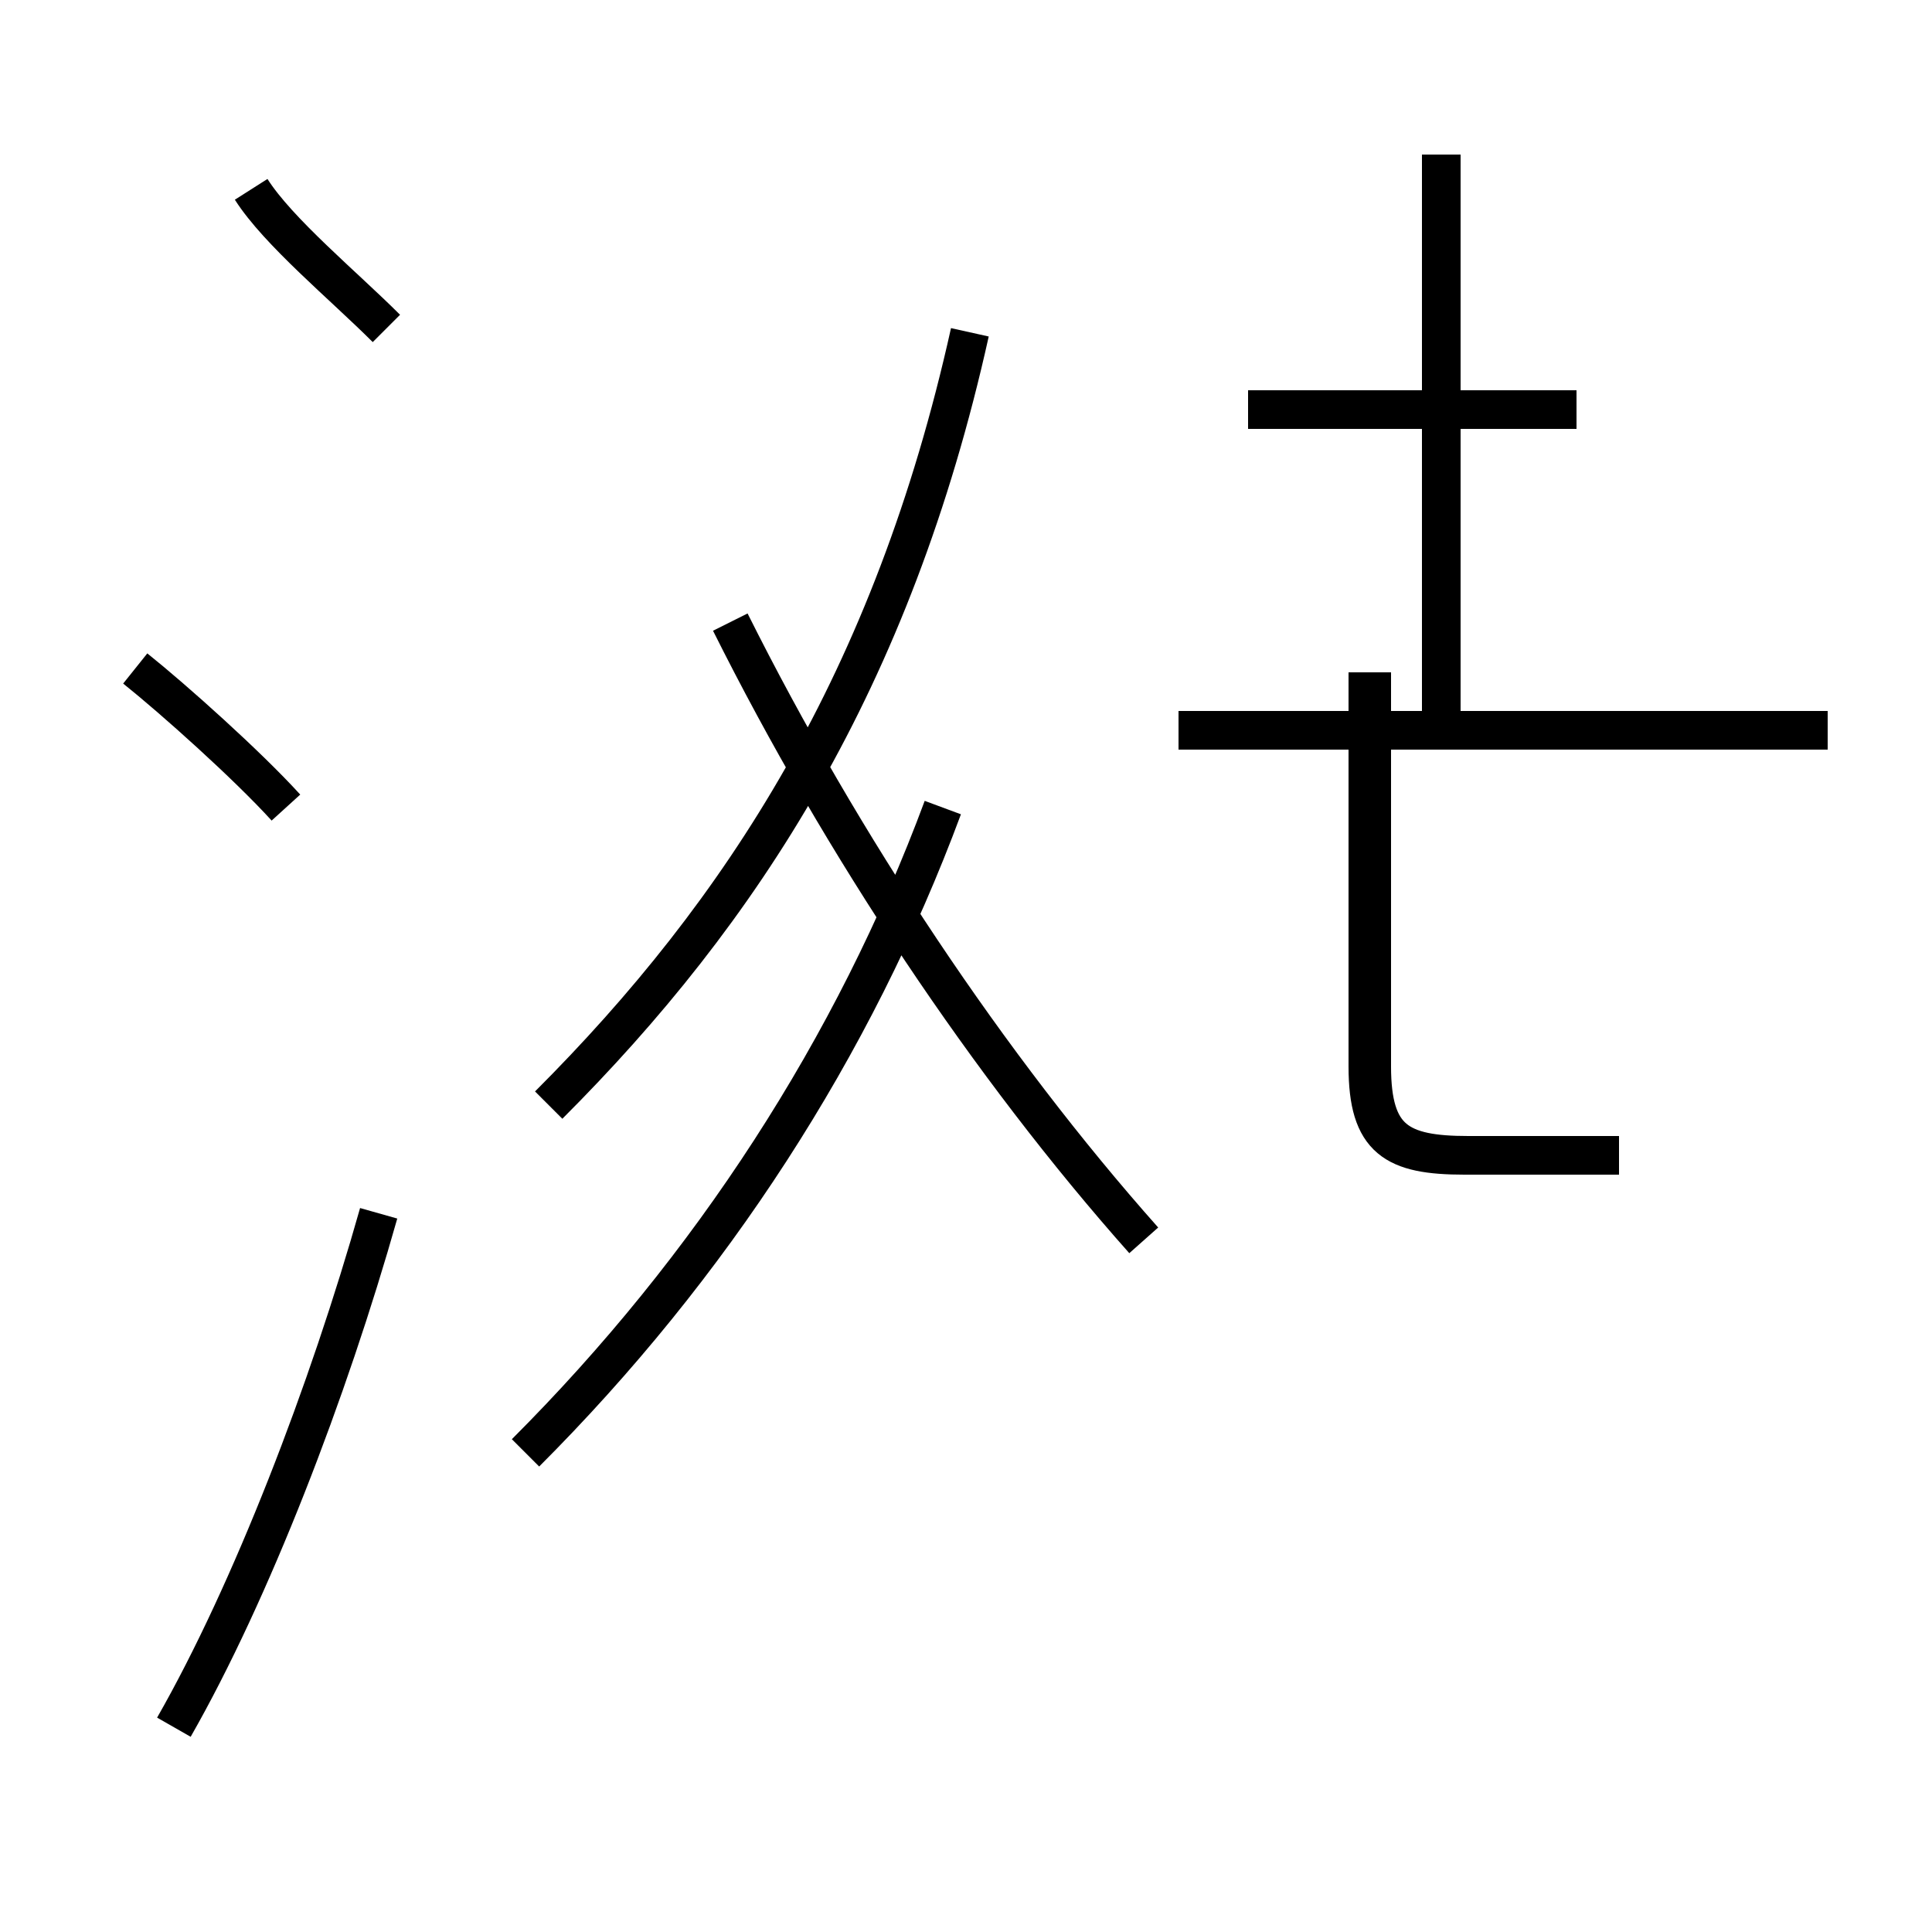 <?xml version='1.0' encoding='utf8'?>
<svg viewBox="0.0 -44.0 50.0 50.0" version="1.1" xmlns="http://www.w3.org/2000/svg">
<rect x="0.0" y="-44.0" width="50.0" height="50.0" fill="#808080" stroke="none"/>
<rect x="-1000" y="-1000" width="2000" height="2000" stroke="white" fill="white"/>
<g style="fill:none; stroke:#000000;  stroke-width:1">
<path d="M 7.4 23.1 C 6.4 24.2 4.5 25.9 3.5 26.7 M 4.5 -0.7 C 6.5 2.8 8.5 8.0 9.8 12.6 M 10.0 35.5 C 8.9 36.6 7.2 38.0 6.5 39.1 M 13.6 6.4 C 18.4 11.2 22.1 16.9 24.4 23.1 M 14.2 15.4 C 19.2 20.4 23.1 26.4 25.1 35.4 M 29.6 11.9 C 25.6 16.4 21.8 22.1 18.9 27.9 M 37.3 25.1 L 37.3 40.0 M 40.8 33.4 L 32.3 33.4 M 47.3 25.1 L 30.5 25.1 M 40.5 14.1 L 37.9 14.1 C 36.1 14.1 35.4 14.5 35.4 16.4 L 35.4 26.6 M 41.9 14.1 L 38.0 14.1 C 36.2 14.1 35.5 14.5 35.5 16.4 L 35.5 26.6" transform="scale(1, -1)" />
</g>
</svg>